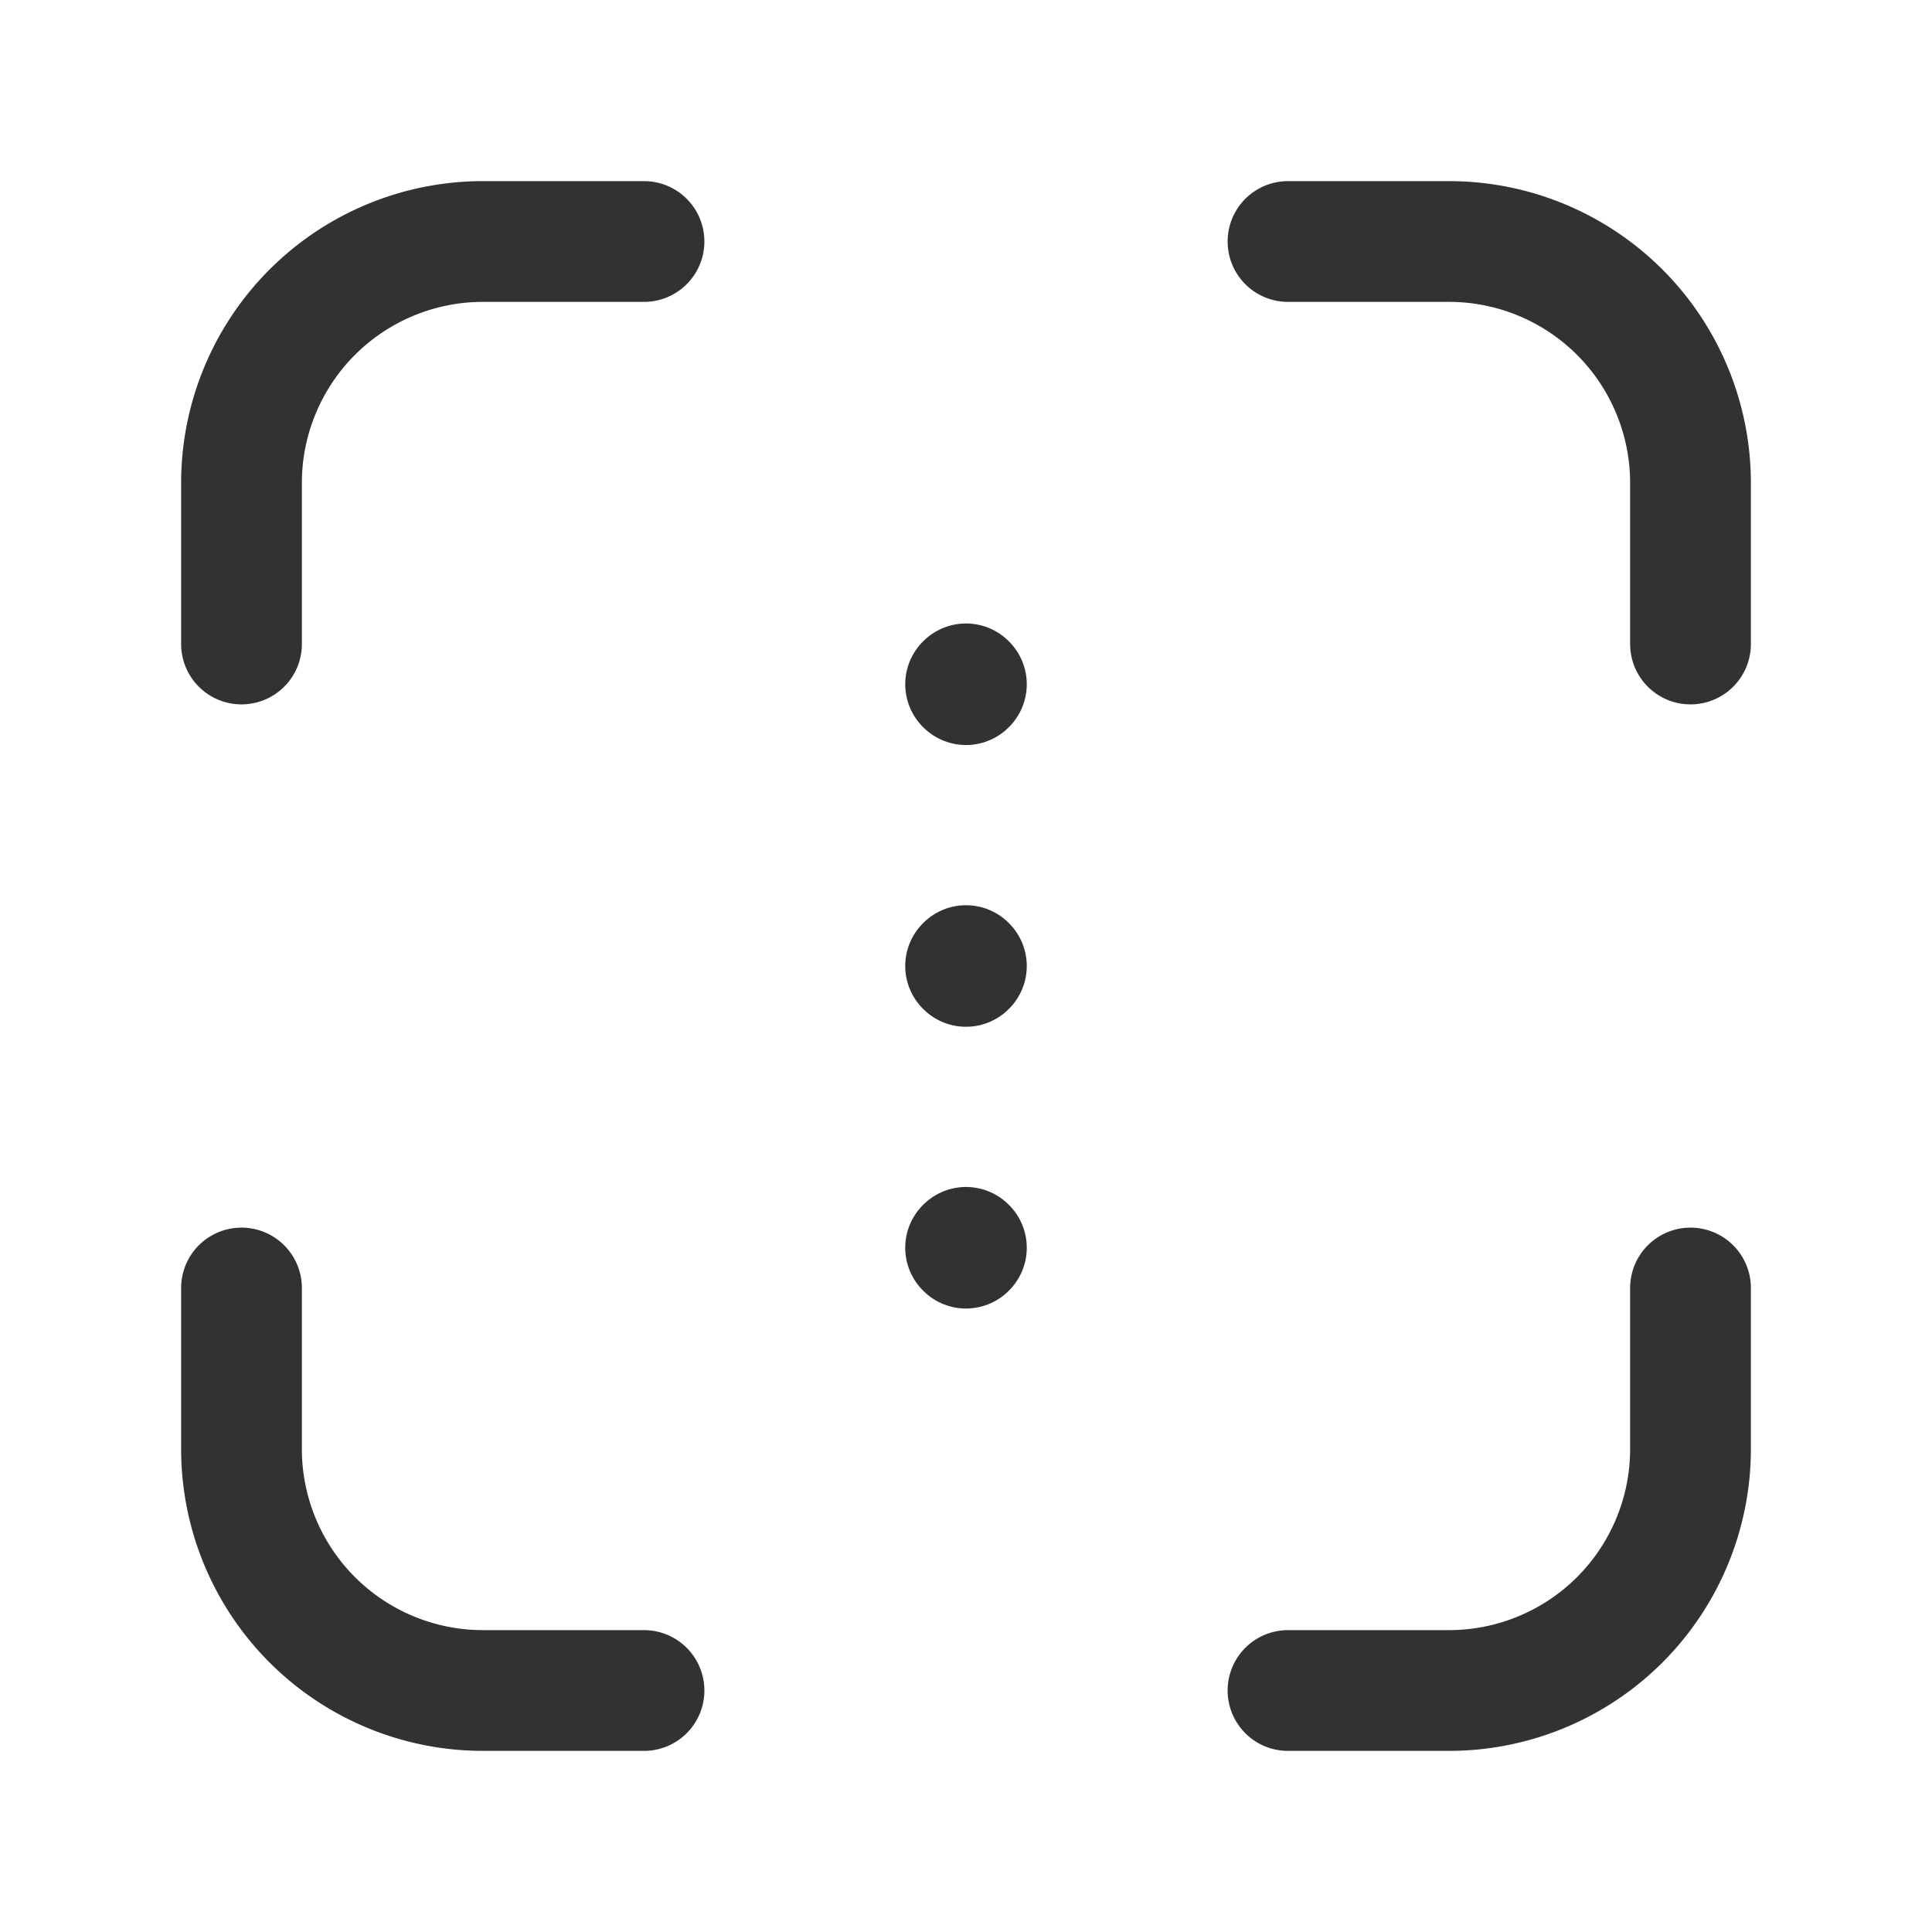 <svg xmlns="http://www.w3.org/2000/svg" viewBox="0 0 24 24"><path d="M21,8V6a3,3,0,0,0-3-3H16" fill="none" stroke="#323232" stroke-linecap="round" stroke-linejoin="round" stroke-width="1.5"/><path d="M3,8V6A3,3,0,0,1,6,3H8" fill="none" stroke="#323232" stroke-linecap="round" stroke-linejoin="round" stroke-width="1.5"/><path d="M16,21h2a3,3,0,0,0,3-3V16" fill="none" stroke="#323232" stroke-linecap="round" stroke-linejoin="round" stroke-width="1.5"/><path d="M8,21H6a3,3,0,0,1-3-3V16" fill="none" stroke="#323232" stroke-linecap="round" stroke-linejoin="round" stroke-width="1.5"/><path d="M12,8.495l.005.005L12,8.505,11.995,8.5,12,8.495" fill="none" stroke="#323232" stroke-linecap="round" stroke-linejoin="round" stroke-width="1.5"/><path d="M12,11.995l.005.005L12,12.005,11.995,12,12,11.995" fill="none" stroke="#323232" stroke-linecap="round" stroke-linejoin="round" stroke-width="1.5"/><path d="M12,15.495l.005.005L12,15.505l-.005-.005L12,15.495" fill="none" stroke="#323232" stroke-linecap="round" stroke-linejoin="round" stroke-width="1.5"/></svg>